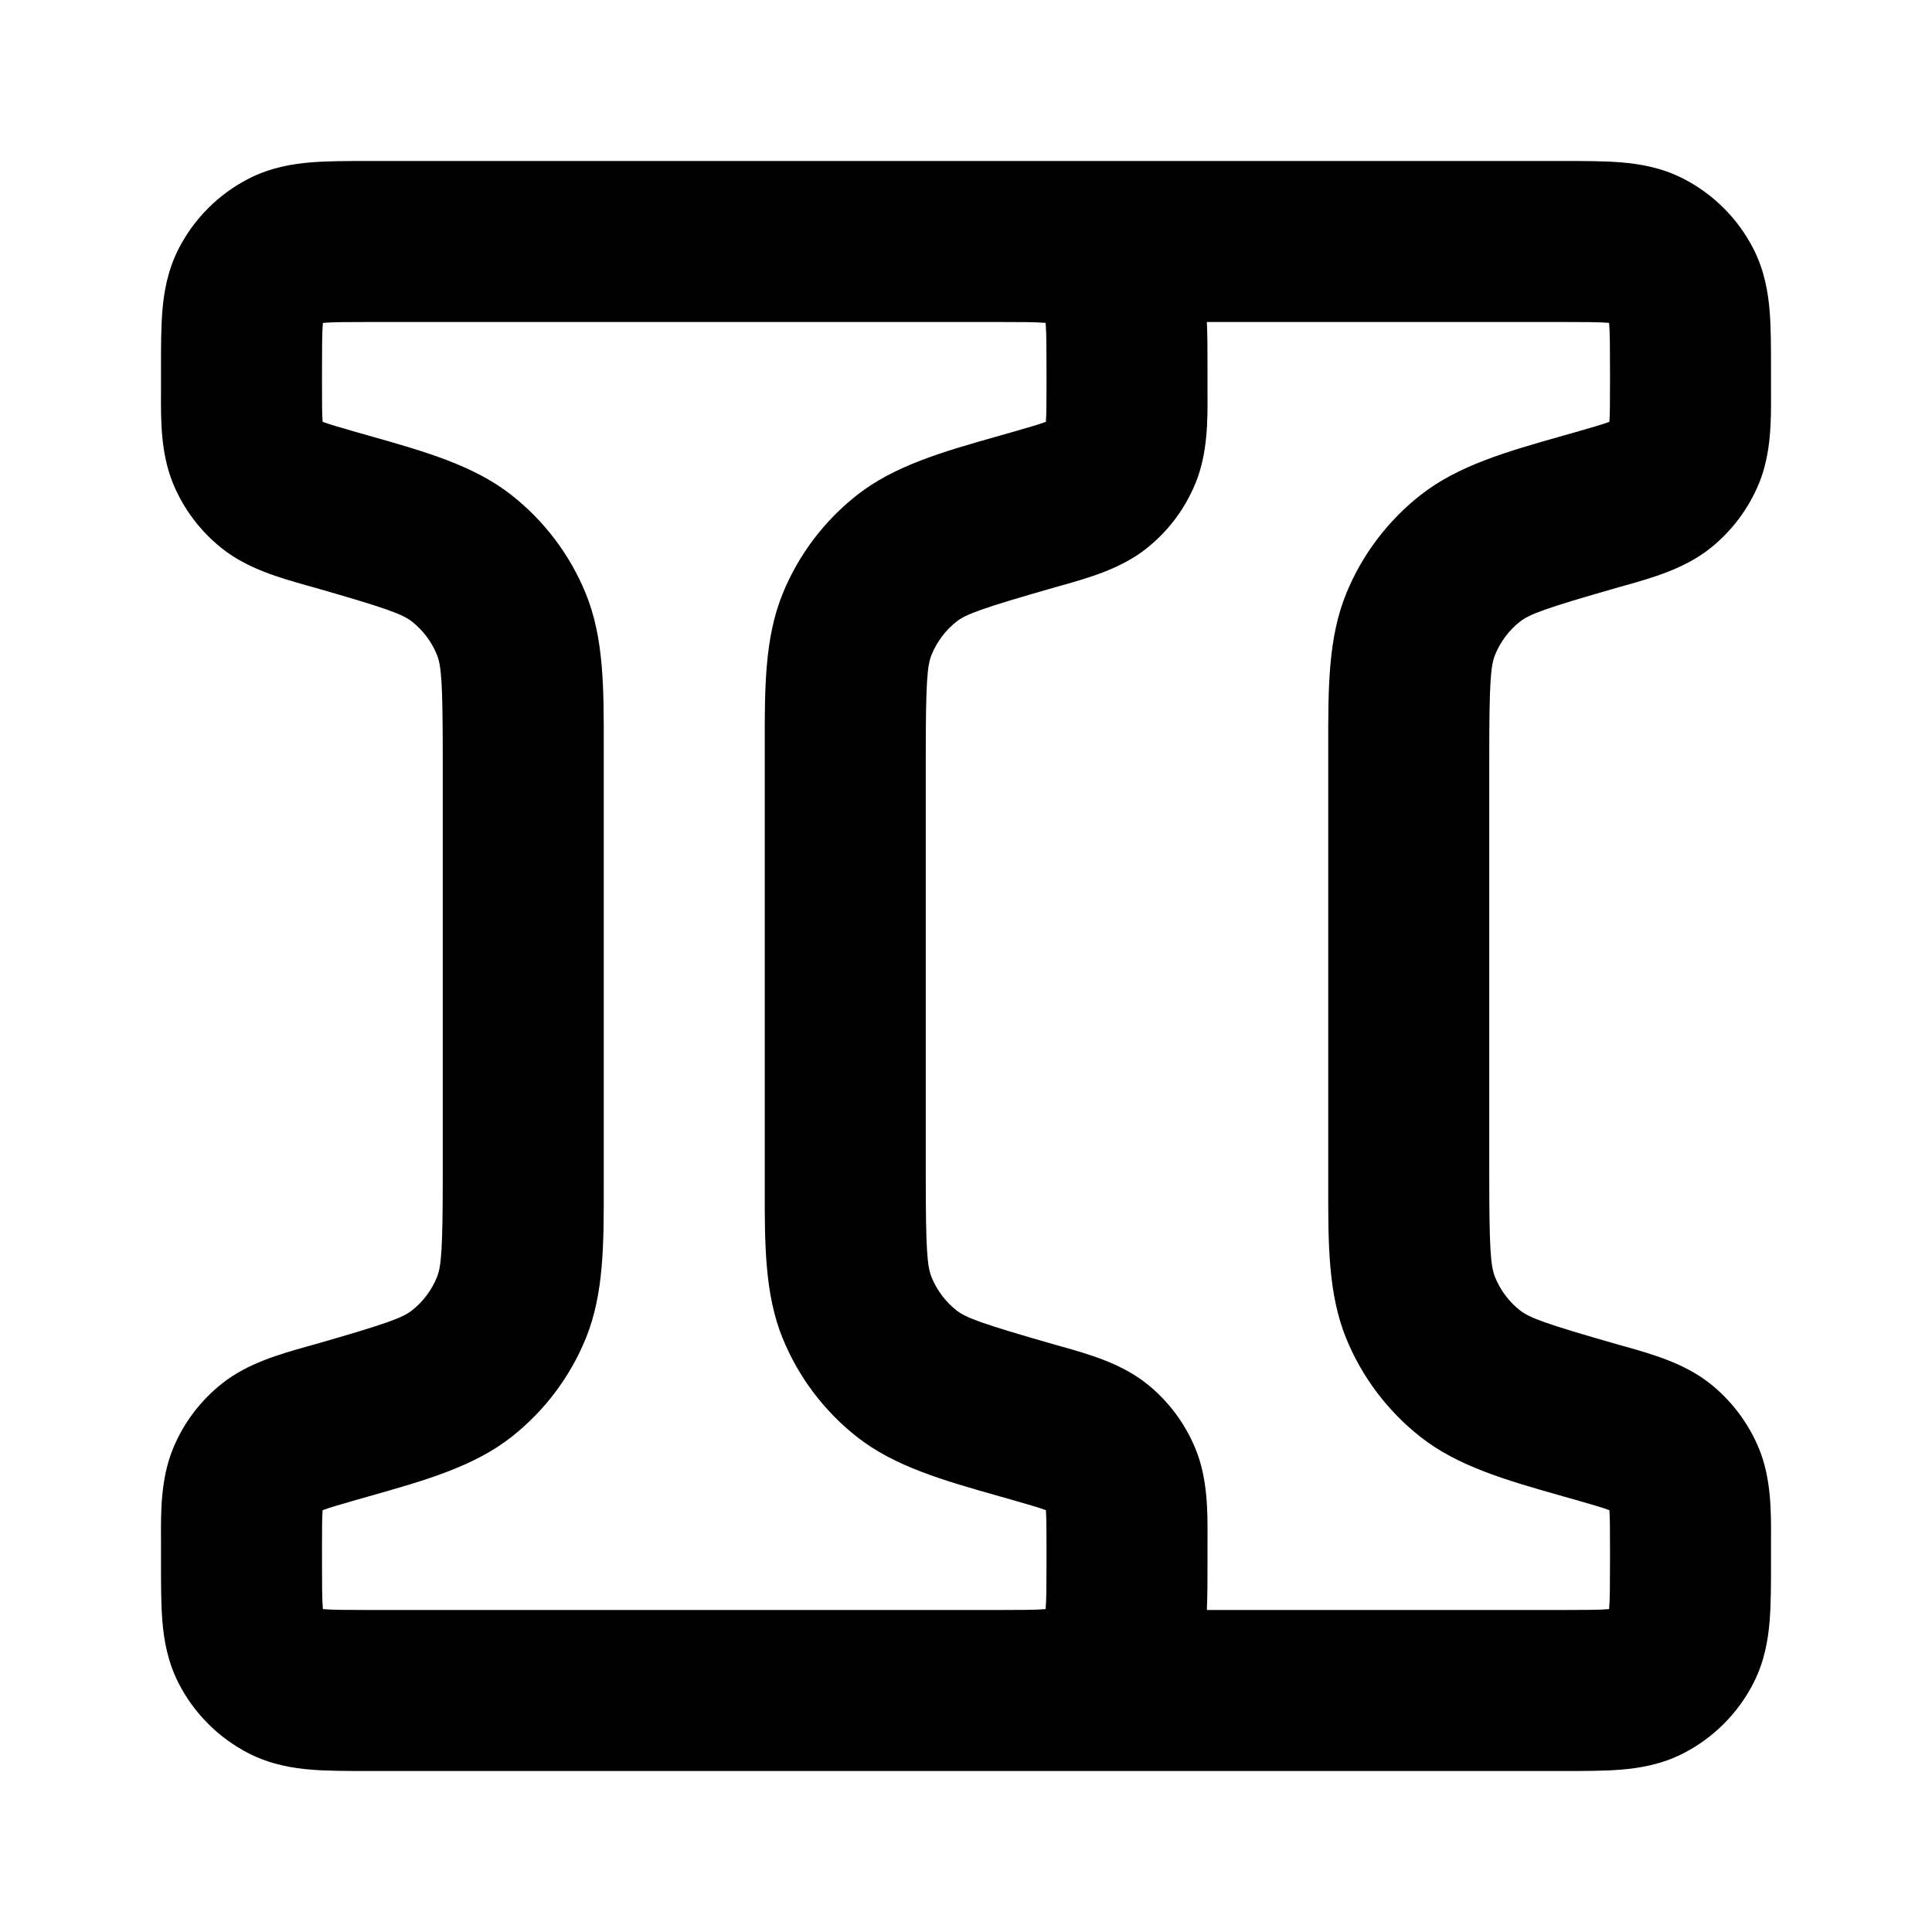 <svg width="24" height="24" viewBox="0 0 24 24" fill="none" xmlns="http://www.w3.org/2000/svg">
<path fill-rule="evenodd" clip-rule="evenodd" d="M19.4 4C19.697 4 19.859 4.001 19.975 4.01L19.988 4.011L19.99 4.025C19.999 4.141 20 4.303 20 4.6V4.793C20 5.023 19.999 5.144 19.993 5.232L19.993 5.24L19.984 5.243C19.9 5.274 19.782 5.308 19.559 5.372L19.41 5.414C18.719 5.61 18.114 5.782 17.646 6.15C17.238 6.471 16.919 6.893 16.723 7.374C16.498 7.925 16.499 8.55 16.5 9.262L16.5 9.414V14.586L16.5 14.738C16.499 15.45 16.498 16.075 16.723 16.626C16.919 17.107 17.238 17.529 17.646 17.85C18.114 18.218 18.719 18.39 19.41 18.586L19.559 18.628C19.782 18.692 19.9 18.726 19.984 18.757L19.993 18.76L19.993 18.768C19.999 18.856 20 18.977 20 19.207V19.4C20 19.697 19.999 19.859 19.99 19.975L19.988 19.988L19.975 19.99C19.859 19.999 19.697 20 19.4 20H14.992C15 19.825 15 19.63 15 19.432L15 19.4V19.207L15 19.115C15.002 18.785 15.004 18.37 14.851 17.998C14.72 17.677 14.508 17.396 14.236 17.182C13.919 16.933 13.518 16.821 13.198 16.73L13.108 16.705C12.181 16.44 11.999 16.369 11.882 16.278C11.746 16.171 11.64 16.03 11.574 15.87C11.518 15.732 11.5 15.541 11.5 14.586V9.414C11.5 8.459 11.518 8.268 11.574 8.13C11.64 7.97 11.746 7.829 11.882 7.722C11.999 7.631 12.181 7.56 13.108 7.295L13.198 7.27C13.518 7.179 13.919 7.067 14.236 6.818C14.508 6.604 14.72 6.323 14.851 6.002C15.004 5.63 15.002 5.215 15 4.885L15 4.793V4.6L15 4.568C15 4.37 15 4.175 14.992 4H19.4ZM12.4 4H11H4.6C4.303 4 4.141 4.001 4.025 4.01L4.011 4.011L4.01 4.025C4.001 4.141 4 4.303 4 4.6V4.793C4 5.023 4.001 5.144 4.007 5.232L4.007 5.24L4.016 5.243C4.1 5.274 4.218 5.308 4.441 5.372L4.589 5.414L4.589 5.414C5.281 5.61 5.886 5.782 6.354 6.15C6.762 6.471 7.081 6.893 7.277 7.374C7.502 7.925 7.501 8.55 7.5 9.262L7.5 9.414V14.586L7.5 14.738C7.501 15.45 7.502 16.075 7.277 16.626C7.081 17.107 6.762 17.529 6.354 17.85C5.886 18.218 5.281 18.39 4.589 18.586L4.441 18.628C4.218 18.692 4.1 18.726 4.016 18.757L4.007 18.76L4.007 18.768C4.001 18.856 4 18.977 4 19.207V19.4C4 19.697 4.001 19.859 4.01 19.975L4.011 19.988L4.025 19.99C4.141 19.999 4.303 20 4.6 20H11H12.4C12.697 20 12.859 19.999 12.975 19.99L12.989 19.988L12.99 19.975C12.999 19.859 13 19.697 13 19.4V19.207C13 18.977 12.999 18.856 12.993 18.768L12.993 18.76L12.984 18.757C12.9 18.726 12.782 18.692 12.559 18.628L12.411 18.586C11.719 18.39 11.114 18.218 10.646 17.85C10.238 17.529 9.919 17.107 9.723 16.626C9.498 16.075 9.499 15.45 9.5 14.738L9.5 14.586V9.414L9.5 9.262C9.499 8.55 9.498 7.925 9.723 7.374C9.919 6.893 10.238 6.471 10.646 6.15C11.114 5.782 11.719 5.61 12.411 5.414L12.559 5.372C12.782 5.308 12.9 5.274 12.984 5.243L12.993 5.24L12.993 5.232C12.999 5.144 13 5.023 13 4.793V4.6C13 4.303 12.999 4.141 12.99 4.025L12.989 4.011L12.975 4.01C12.859 4.001 12.697 4 12.4 4ZM11 22H4.6L4.568 22H4.568C4.316 22 4.07 22 3.862 21.983C3.633 21.964 3.363 21.92 3.092 21.782C2.716 21.59 2.41 21.284 2.218 20.908C2.08 20.637 2.036 20.367 2.017 20.138C2 19.93 2 19.684 2 19.432L2 19.4V19.207L2 19.115C1.998 18.785 1.996 18.37 2.148 17.998C2.279 17.677 2.492 17.396 2.764 17.182C3.08 16.933 3.482 16.821 3.802 16.73L3.892 16.705C4.819 16.44 5.001 16.369 5.118 16.278C5.254 16.171 5.36 16.03 5.426 15.87C5.482 15.732 5.5 15.541 5.5 14.586V9.414C5.5 8.459 5.482 8.268 5.426 8.13C5.36 7.97 5.254 7.829 5.118 7.722C5.001 7.631 4.819 7.56 3.892 7.295L3.802 7.27C3.482 7.179 3.08 7.067 2.764 6.818C2.492 6.604 2.279 6.323 2.148 6.002C1.996 5.63 1.998 5.215 2 4.885L2 4.793V4.6L2 4.568V4.568C2 4.316 2 4.07 2.017 3.862C2.036 3.633 2.08 3.363 2.218 3.092C2.41 2.716 2.716 2.41 3.092 2.218C3.363 2.08 3.633 2.036 3.862 2.017C4.07 2 4.316 2 4.568 2L4.568 2L4.6 2H11H12.4L12.432 2L12.432 2C12.453 2 12.474 2 12.495 2H19.4L19.432 2C19.684 2 19.93 2 20.138 2.017C20.367 2.036 20.637 2.08 20.908 2.218C21.284 2.41 21.59 2.716 21.782 3.092C21.92 3.363 21.964 3.633 21.983 3.862C22 4.07 22 4.316 22 4.568L22 4.6V4.793L22 4.885C22.002 5.215 22.004 5.63 21.852 6.002C21.72 6.323 21.508 6.604 21.236 6.818C20.919 7.067 20.518 7.179 20.198 7.27L20.108 7.295C19.18 7.56 18.999 7.631 18.882 7.722C18.746 7.829 18.64 7.97 18.574 8.13C18.518 8.268 18.5 8.459 18.5 9.414V14.586C18.5 15.541 18.518 15.732 18.574 15.87C18.64 16.03 18.746 16.171 18.882 16.278C18.999 16.369 19.18 16.44 20.108 16.705L20.198 16.73C20.518 16.821 20.919 16.933 21.236 17.182C21.508 17.396 21.72 17.677 21.852 17.998C22.004 18.37 22.002 18.785 22 19.115L22 19.207V19.4L22 19.432C22 19.684 22 19.93 21.983 20.138C21.964 20.367 21.92 20.637 21.782 20.908C21.59 21.284 21.284 21.59 20.908 21.782C20.637 21.92 20.367 21.964 20.138 21.983C19.93 22 19.684 22 19.432 22H19.432L19.4 22H12.498C12.476 22 12.454 22 12.432 22H12.432L12.4 22H11Z" fill="currentColor"/>
</svg>

